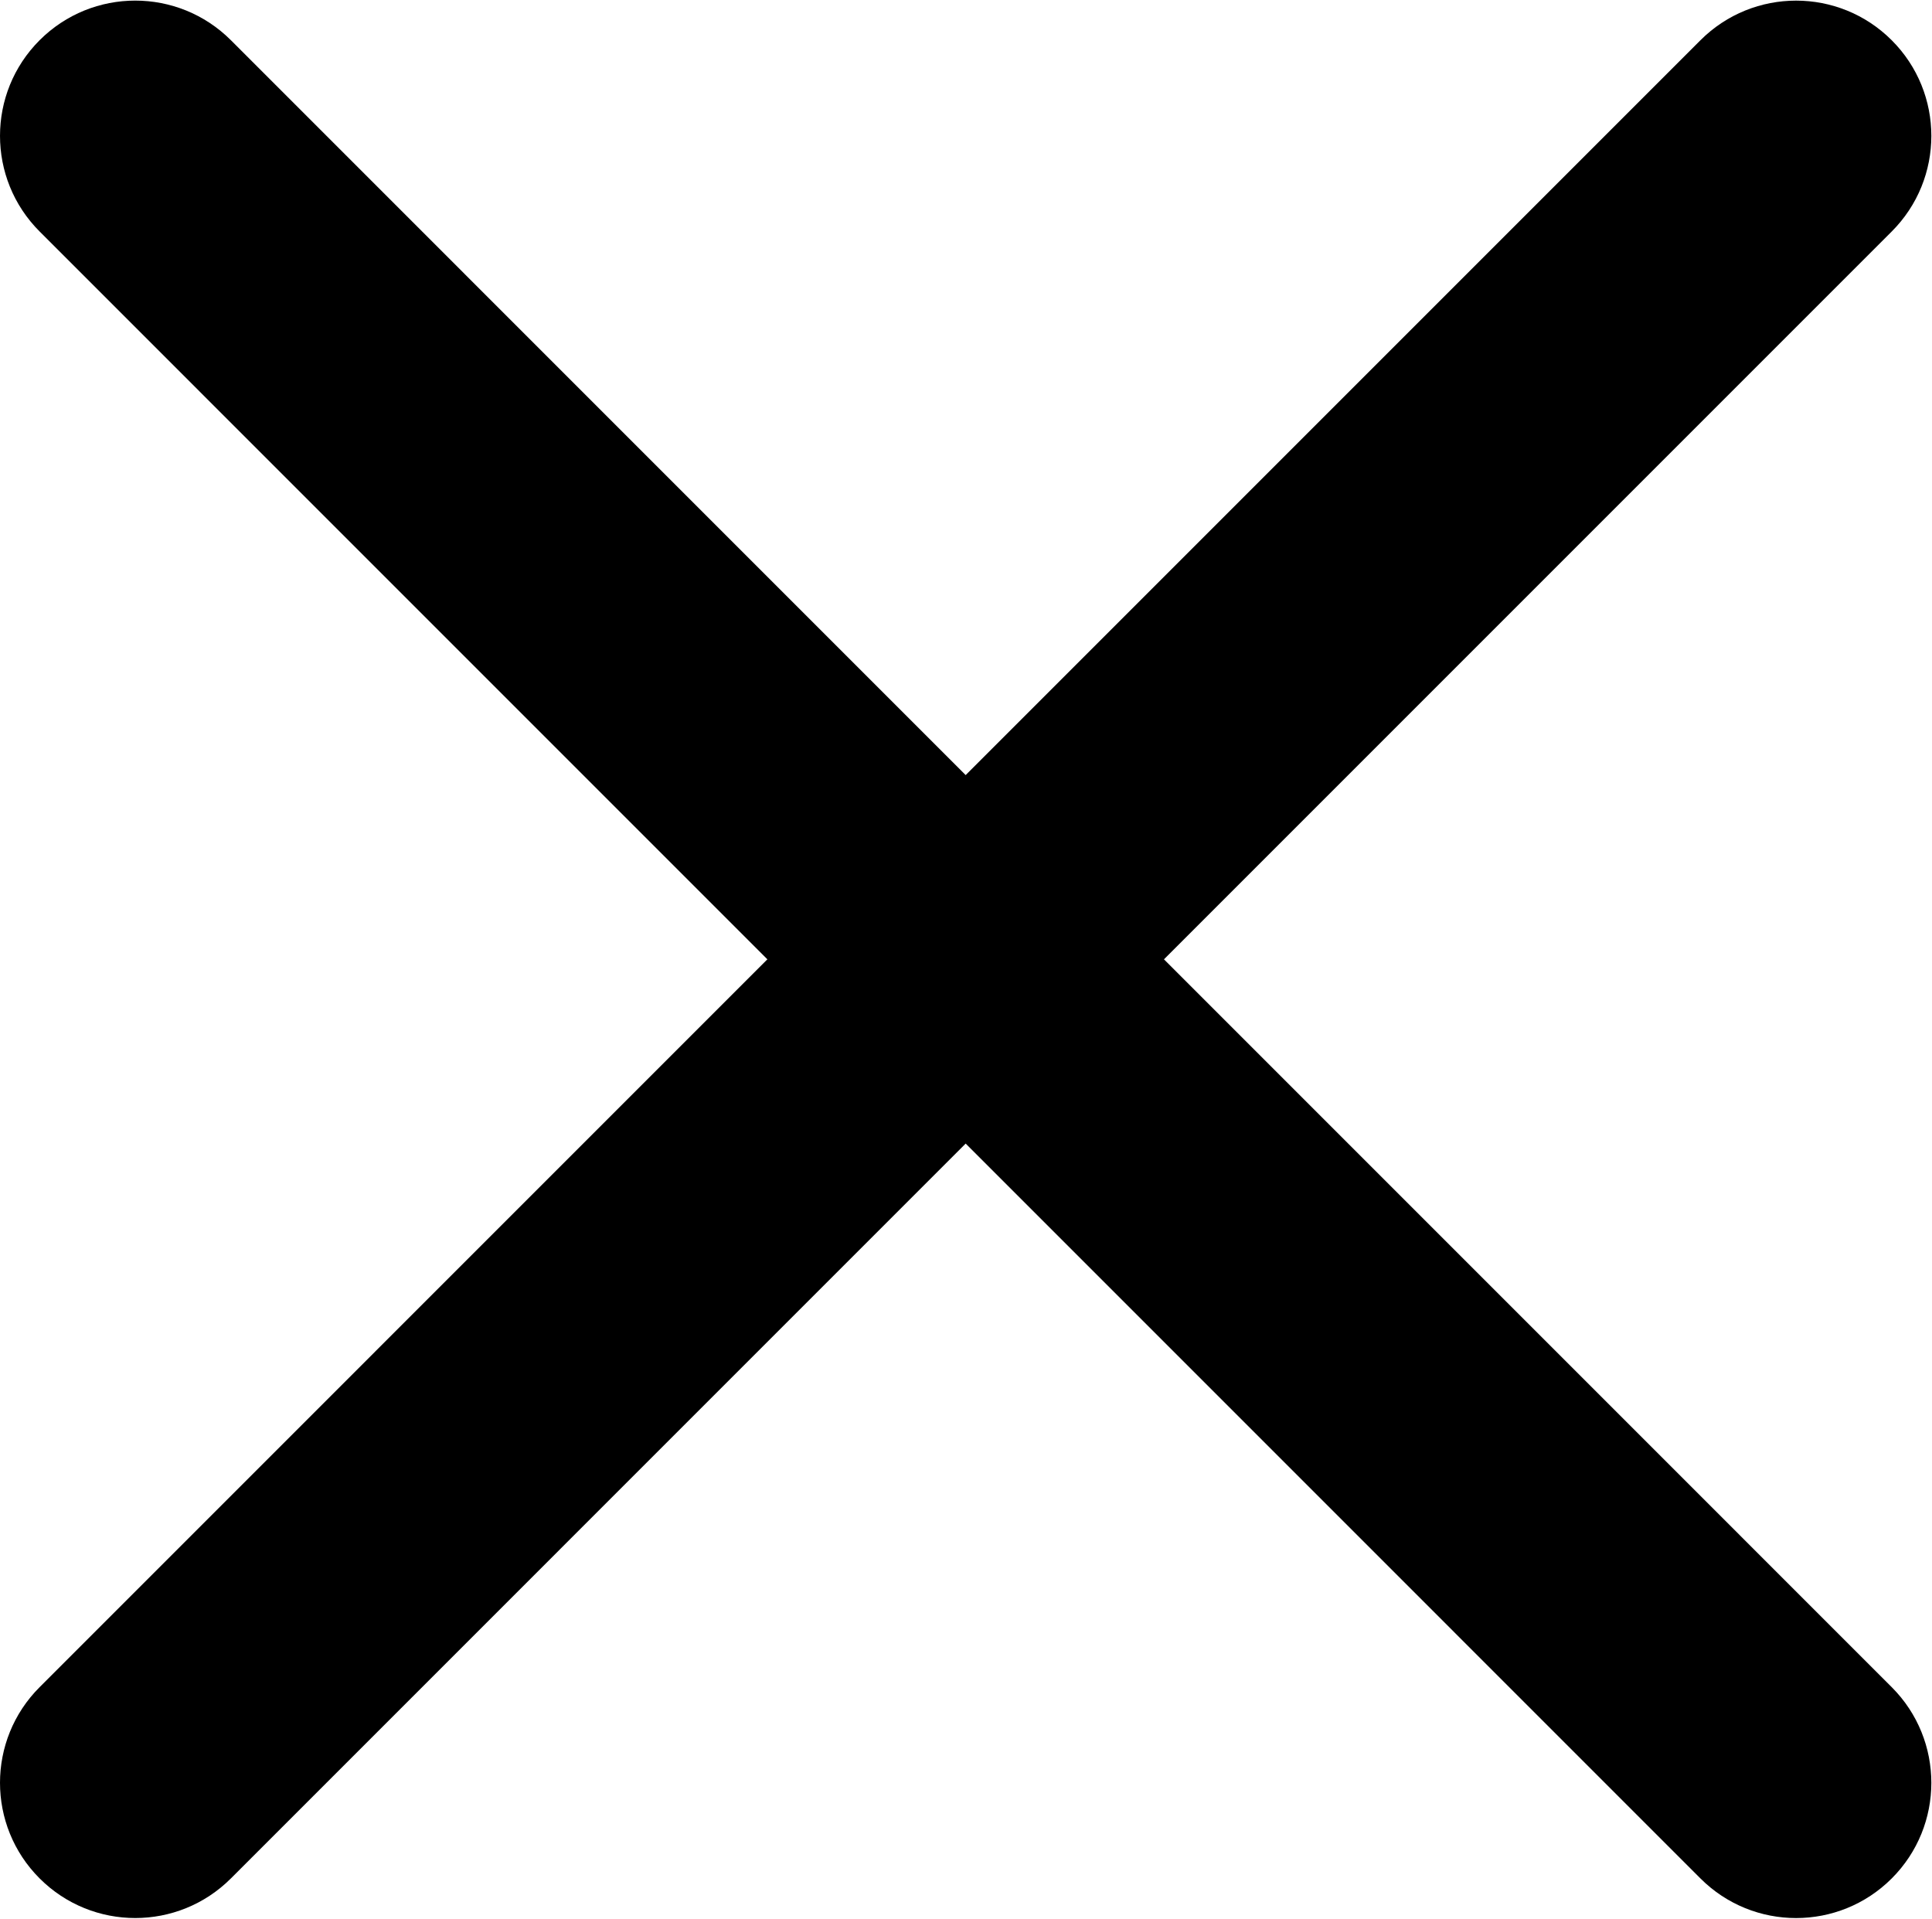 <svg width="452" height="449" viewBox="0 0 452 449" fill="none" xmlns="http://www.w3.org/2000/svg">
<path d="M225.923 257.706C217.825 257.706 209.728 254.614 203.554 248.443L9.27 54.157C-3.089 41.798 -3.089 21.76 9.27 9.406C21.624 -2.948 41.658 -2.948 54.018 9.406L225.923 181.321L397.829 9.412C410.188 -2.942 430.22 -2.942 442.573 9.412C454.938 21.766 454.938 41.804 442.573 54.163L248.292 248.449C242.115 254.621 234.018 257.706 225.923 257.706Z" fill="black"/>
<path d="M225.924 191.141C234.022 191.141 242.119 194.233 248.293 200.404L442.577 394.69C454.936 407.049 454.936 427.087 442.577 439.441C430.223 451.795 410.189 451.795 397.829 439.441L225.924 267.526L54.018 439.435C41.659 451.789 21.627 451.789 9.274 439.435C-3.091 427.081 -3.091 407.043 9.274 394.684L203.555 200.398C209.732 194.226 217.829 191.141 225.924 191.141Z" fill="black"/>
</svg>
